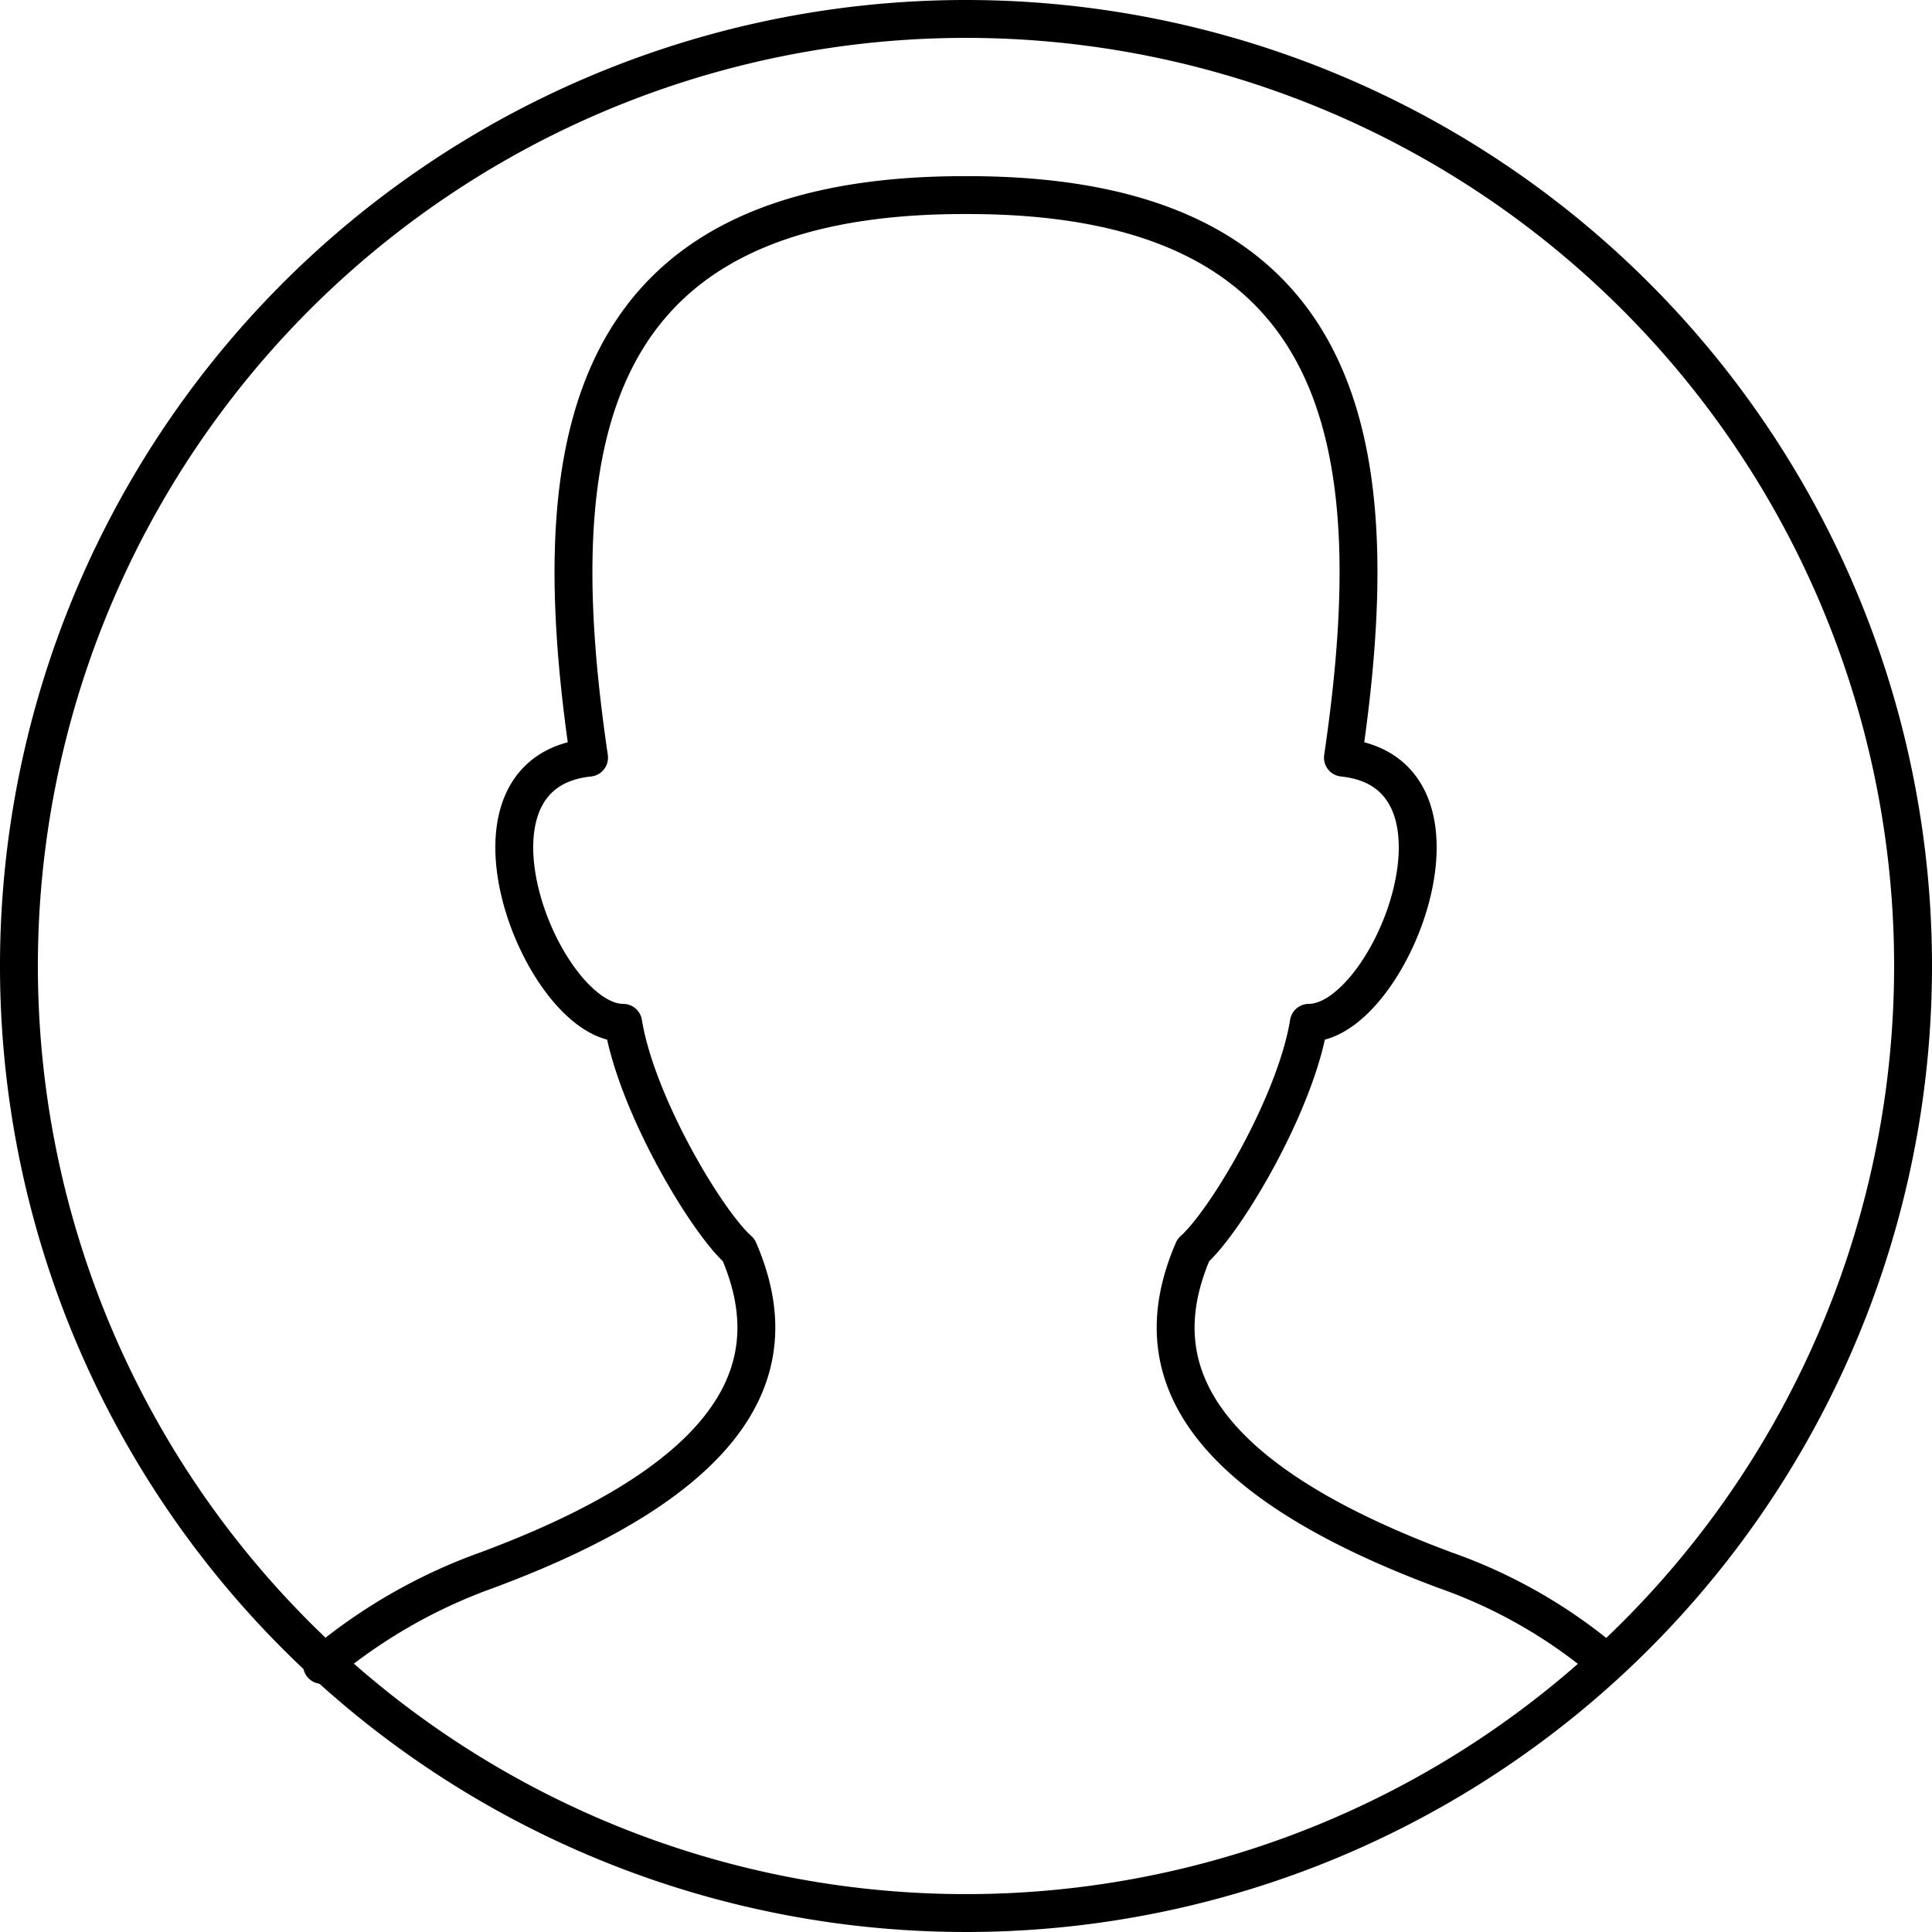 <svg id="Слой_2" data-name="Слой 2" xmlns="http://www.w3.org/2000/svg" viewBox="0 0 102 102"><defs><style>.cls-1,.cls-2{fill:none;stroke:#000;stroke-linecap:round;stroke-width:2px}.cls-1{stroke-miterlimit:10}.cls-2{stroke-linejoin:round}</style></defs><title>person</title><path class="cls-1" d="M101 51A50 50 0 1 1 51 1a50 50 0 0 1 50 50z"/><path class="cls-2" d="M50.9 10.3c-20.4 0-22.2 13.4-19.8 29.7-7.7.8-2.5 14 1.8 14 .7 4.3 4.4 10.5 6.1 12 2.2 5.1 1.5 11.4-13.3 16.9a28.47 28.47 0 0 0-8.7 5m34.1-77.6c20.4 0 22.2 13.4 19.8 29.7 7.7.8 2.5 14-1.8 14-.7 4.3-4.4 10.5-6.1 12-2.2 5.1-1.5 11.4 13.3 16.9a27 27 0 0 1 8.3 4.7"/></svg>